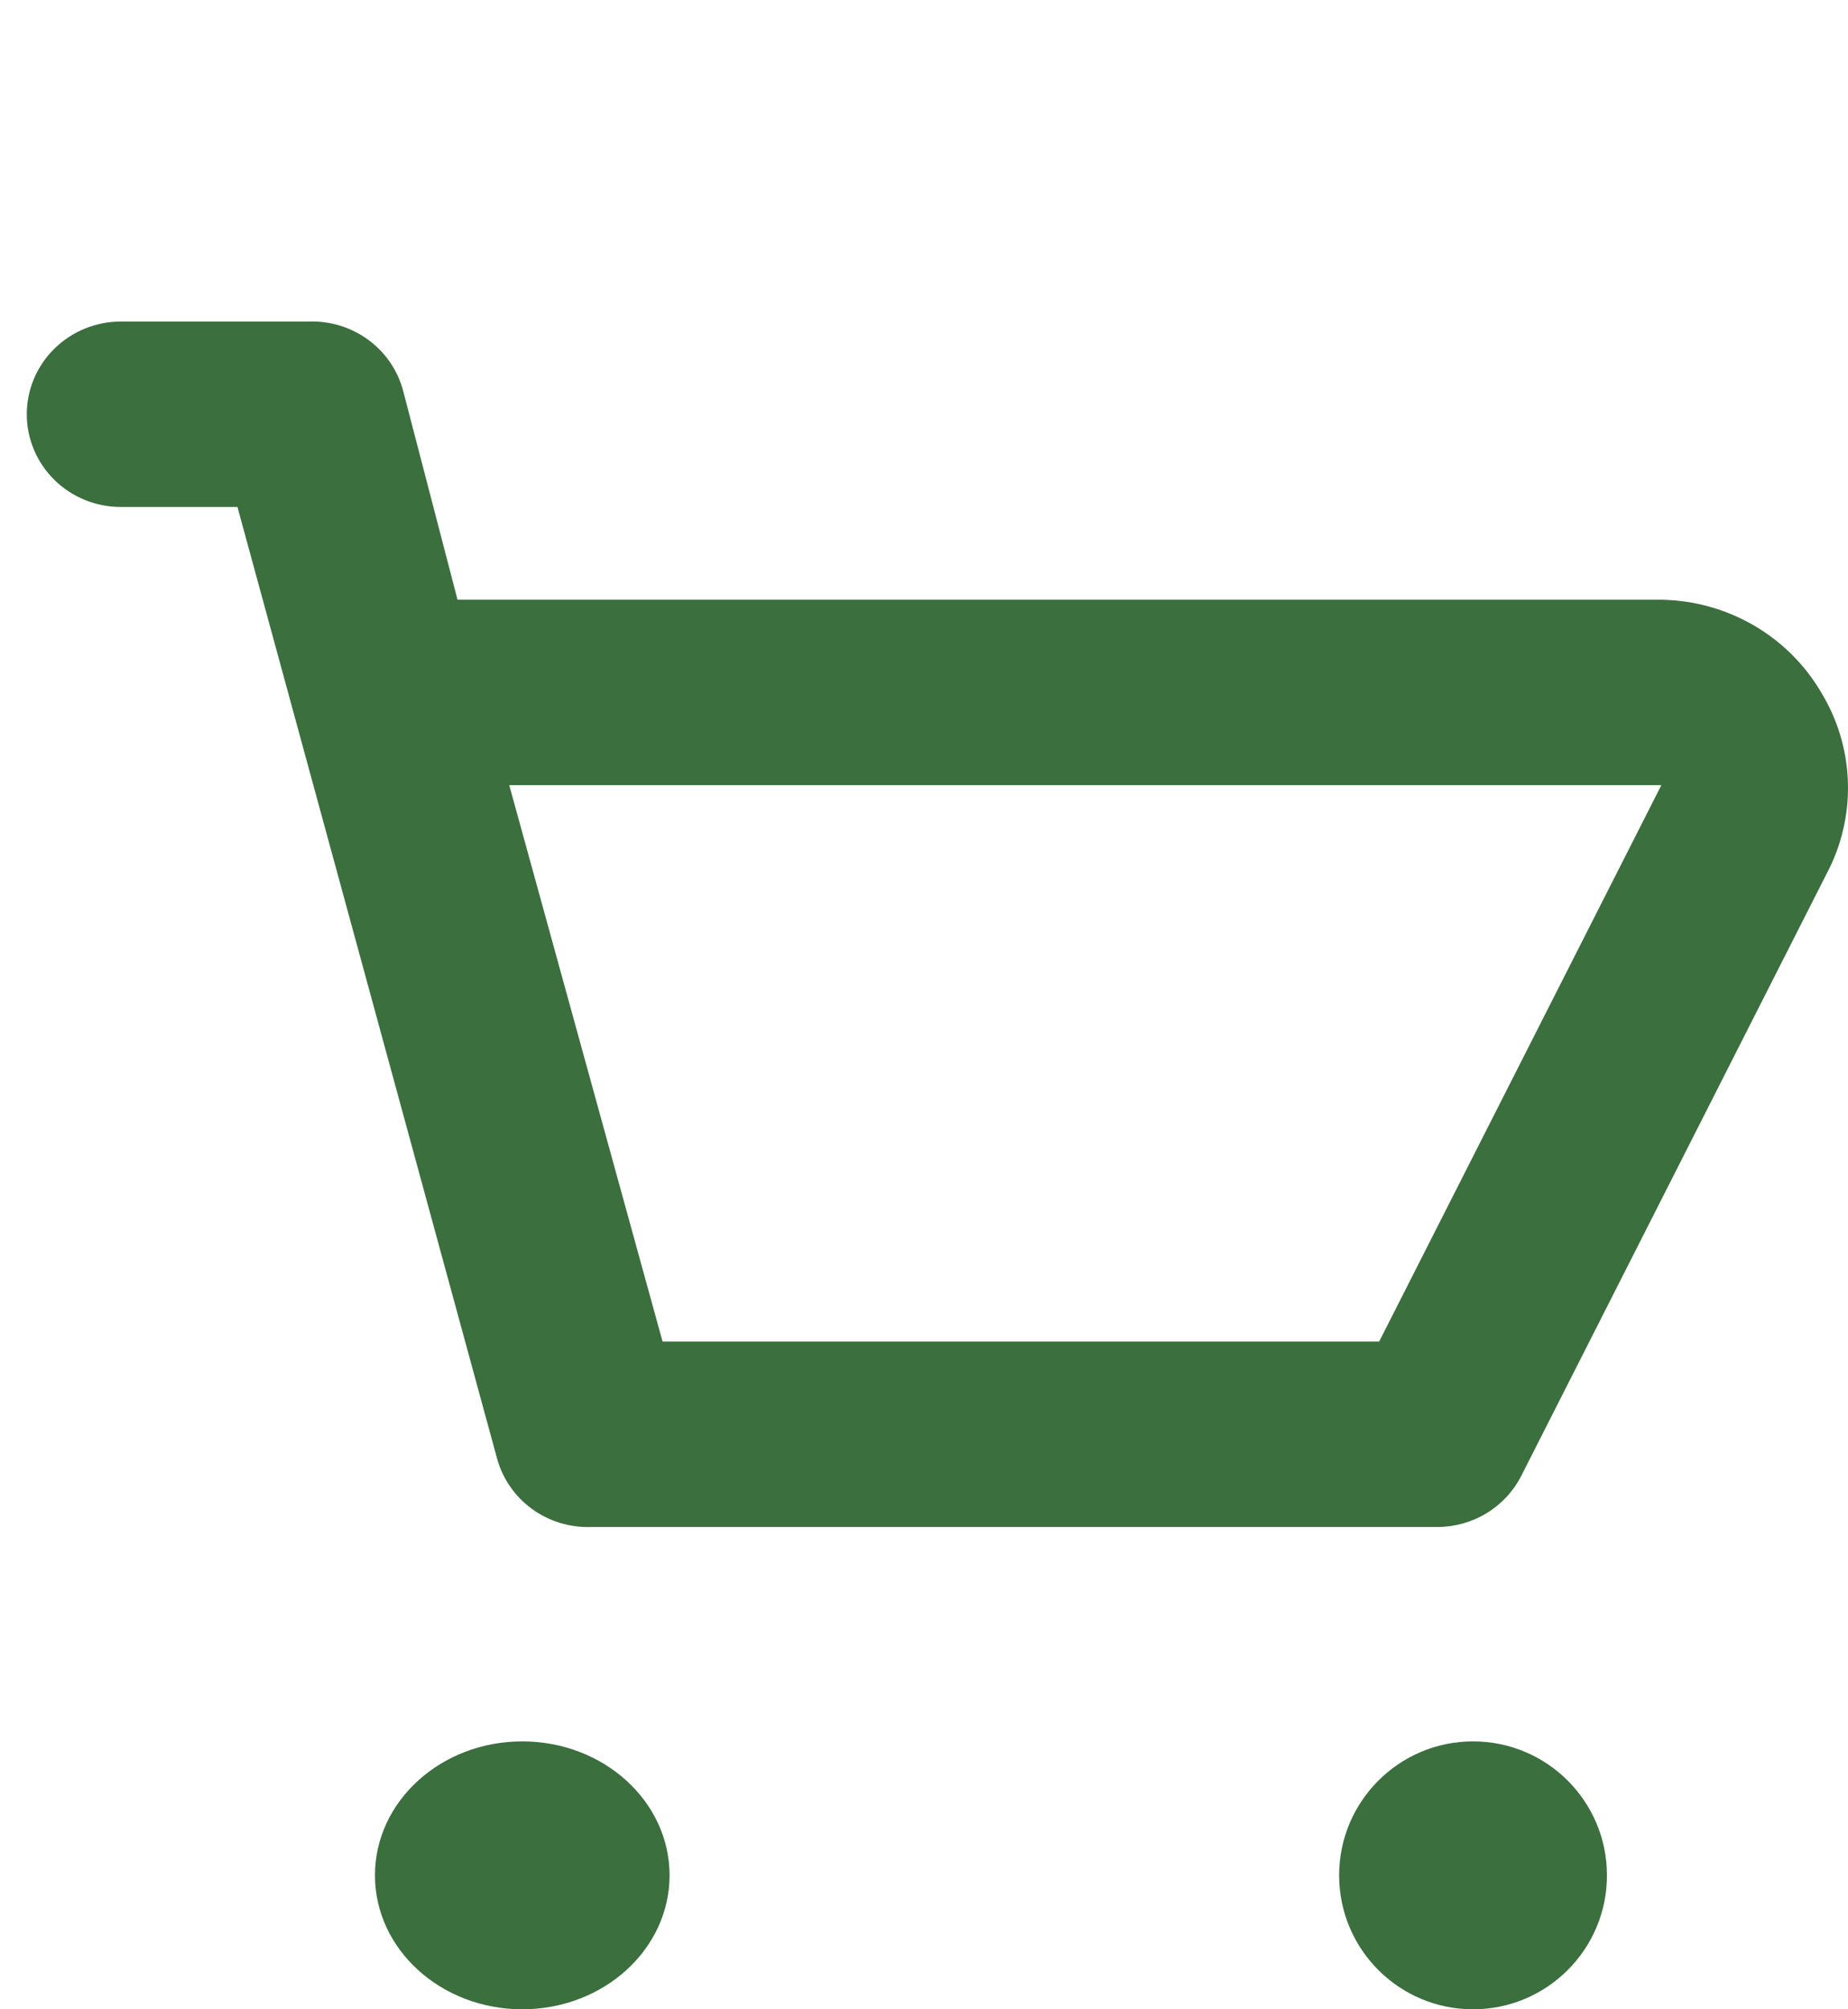 <svg width="69" height="75" viewBox="0 0 69 75" fill="none" xmlns="http://www.w3.org/2000/svg">
<g id="Buy Icon">
<path id="Vector" d="M67.999 25.847C67.393 24.811 66.524 23.947 65.478 23.341C64.431 22.734 63.244 22.405 62.03 22.386H17.083L15.046 14.563C14.84 13.808 14.381 13.144 13.743 12.679C13.106 12.214 12.327 11.975 11.534 12.002H4.512C3.58 12.002 2.687 12.367 2.029 13.016C1.37 13.665 1 14.545 1 15.463C1 16.381 1.37 17.262 2.029 17.911C2.687 18.56 3.58 18.924 4.512 18.924H8.866L18.558 54.437C18.763 55.192 19.222 55.856 19.86 56.321C20.498 56.786 21.276 57.025 22.069 56.998H53.673C54.321 56.996 54.956 56.817 55.508 56.481C56.06 56.145 56.506 55.665 56.798 55.094L68.316 32.389C68.815 31.357 69.047 30.22 68.992 29.079C68.937 27.937 68.596 26.827 67.999 25.847ZM51.495 50.075H24.738L19.014 29.308H62.03L51.495 50.075Z" fill="#3B6F3E"/>
<path id="Vector_2" d="M19.5 75C22.538 75 25 72.761 25 70C25 67.239 22.538 65 19.5 65C16.462 65 14 67.239 14 70C14 72.761 16.462 75 19.5 75Z" fill="#3B6F3E"/>
<path id="Vector_3" d="M55 75C57.761 75 60 72.761 60 70C60 67.239 57.761 65 55 65C52.239 65 50 67.239 50 70C50 72.761 52.239 75 55 75Z" fill="#3B6F3E"/>
</g>
</svg>
